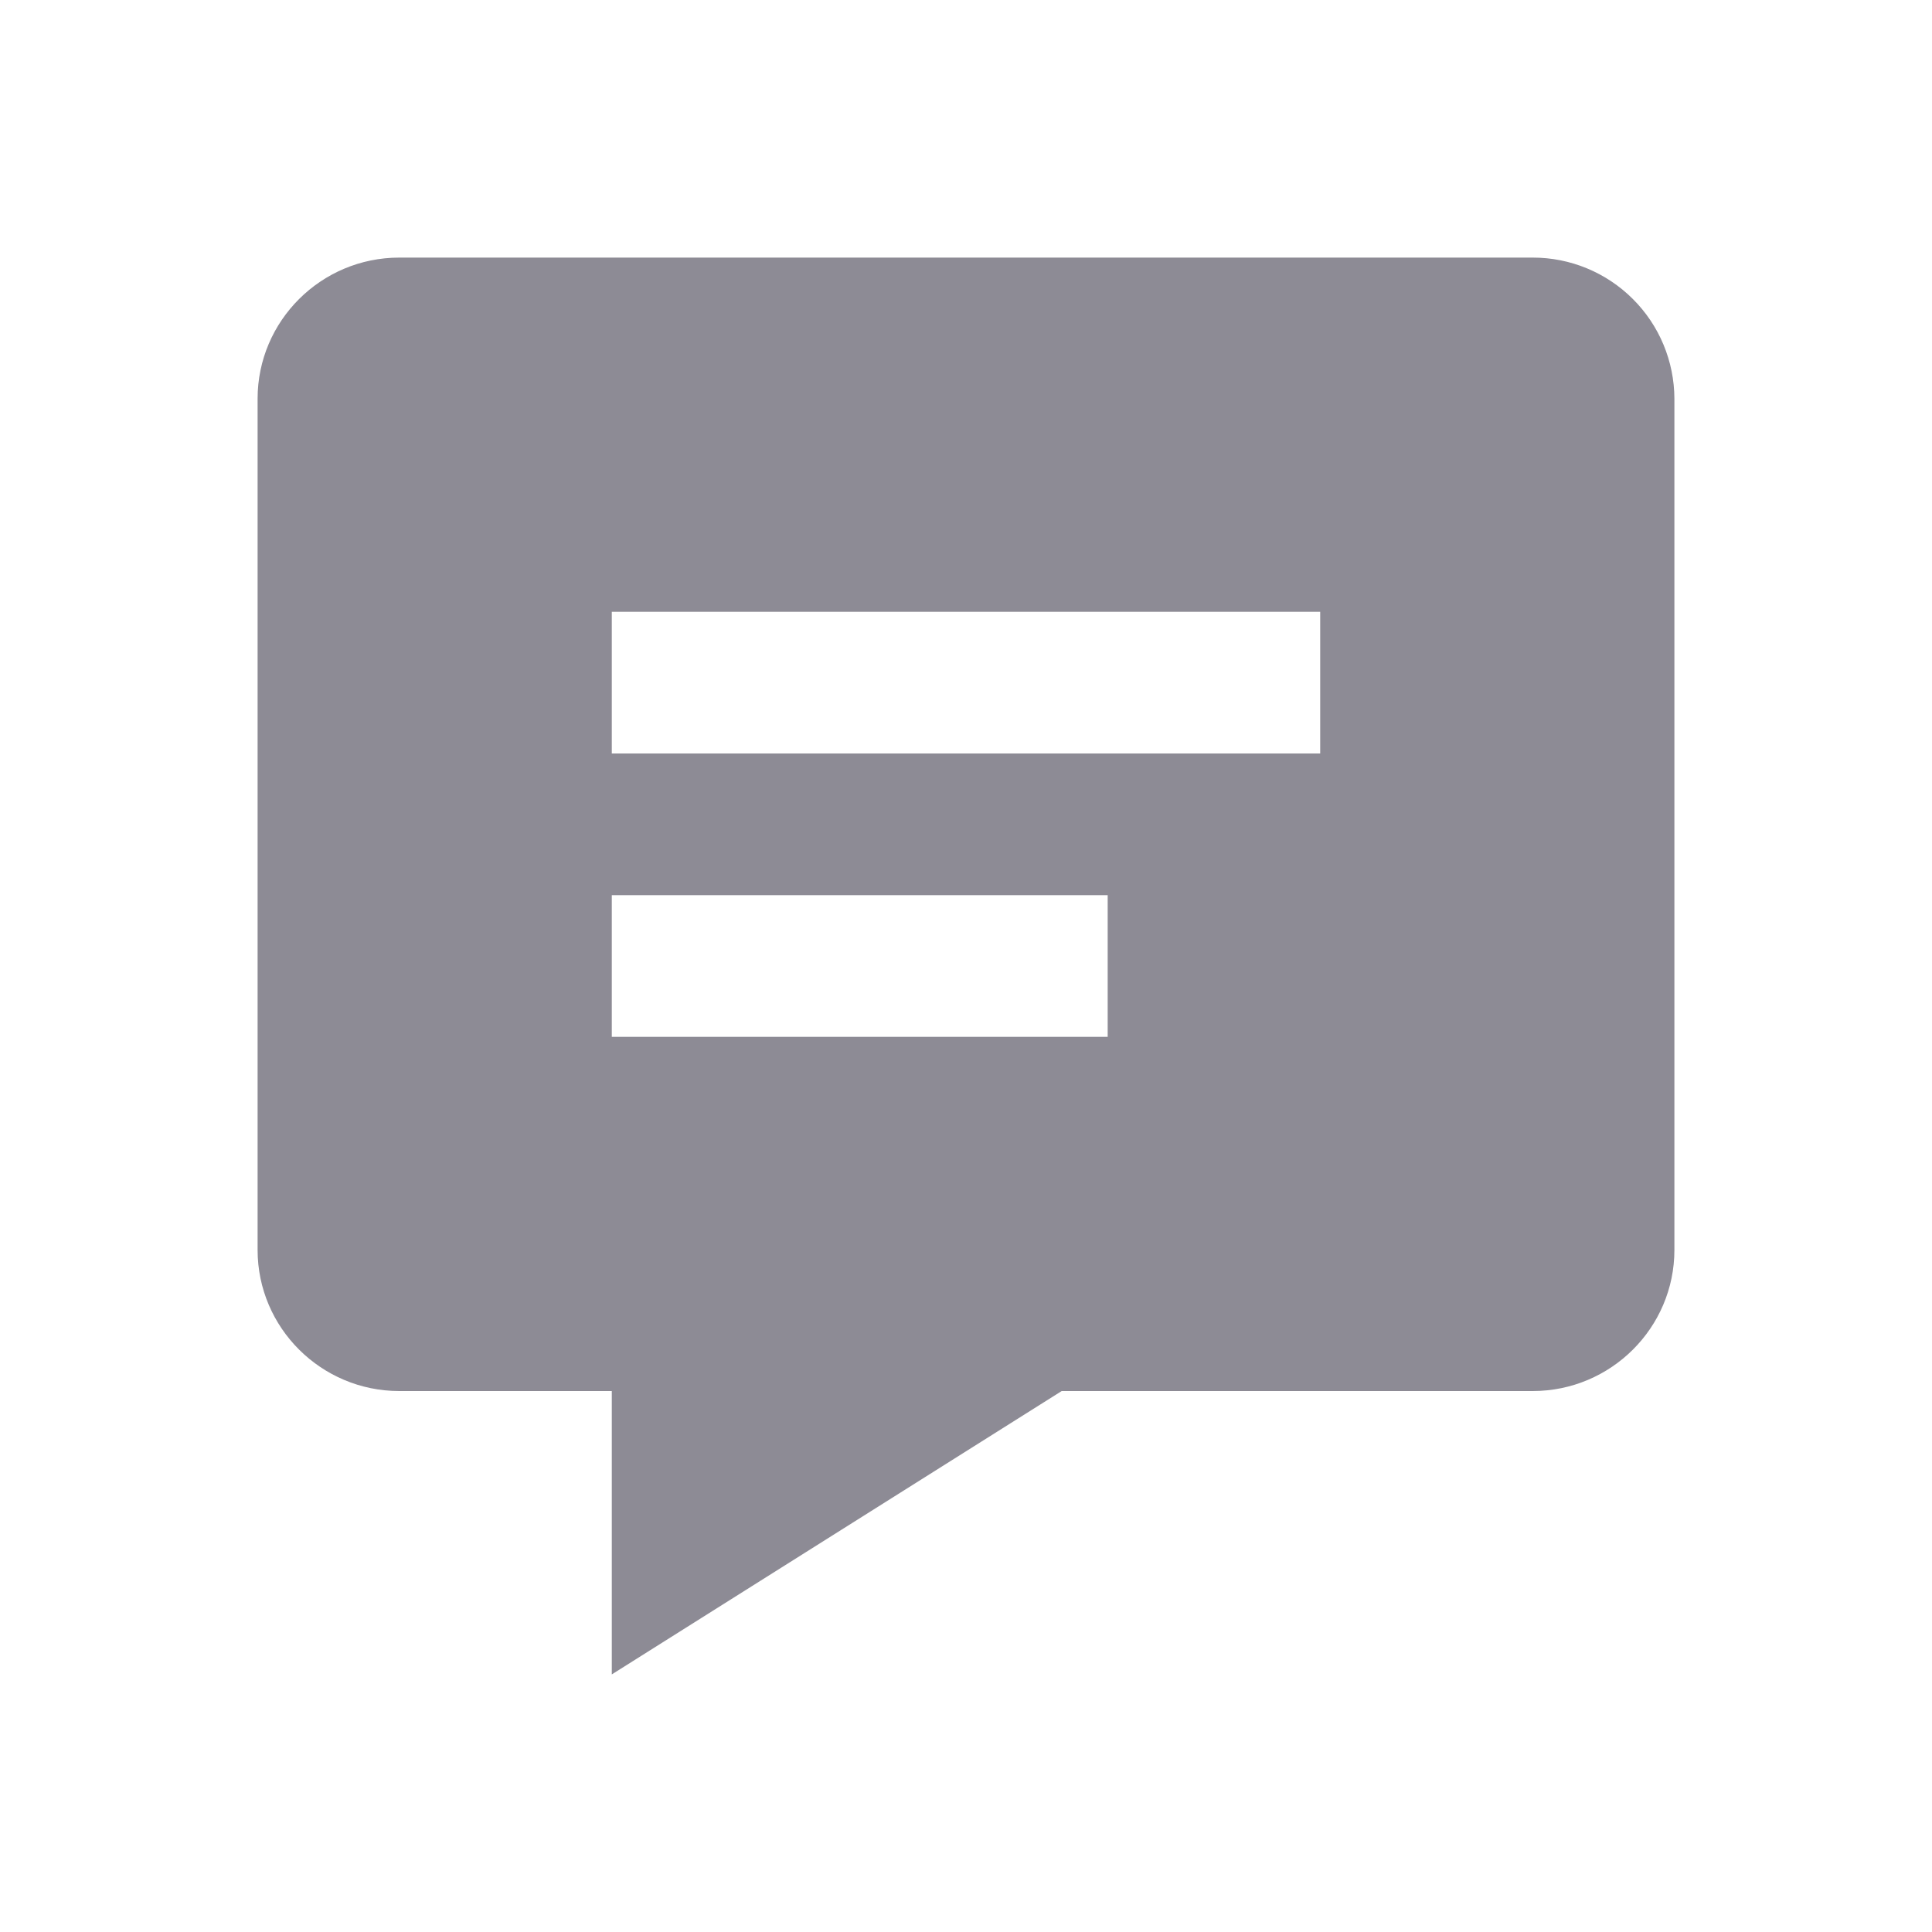 <svg width="30" height="30" viewBox="0 0 30 30" fill="none" xmlns="http://www.w3.org/2000/svg">
<path d="M23.8 4H6.2C4.987 4 4 4.983 4 6.191V19.409C4 20.617 4.987 21.6 6.2 21.6H9.5V26L16.486 21.6H23.8C25.013 21.6 26 20.617 26 19.409V6.191C25.998 5.609 25.766 5.051 25.353 4.641C24.941 4.23 24.382 3.999 23.8 4ZM17.2 16.1H9.5V13.9H17.2V16.1ZM20.5 11.7H9.5V9.5H20.5V11.7Z" fill="#8D8B95"/>
</svg>
